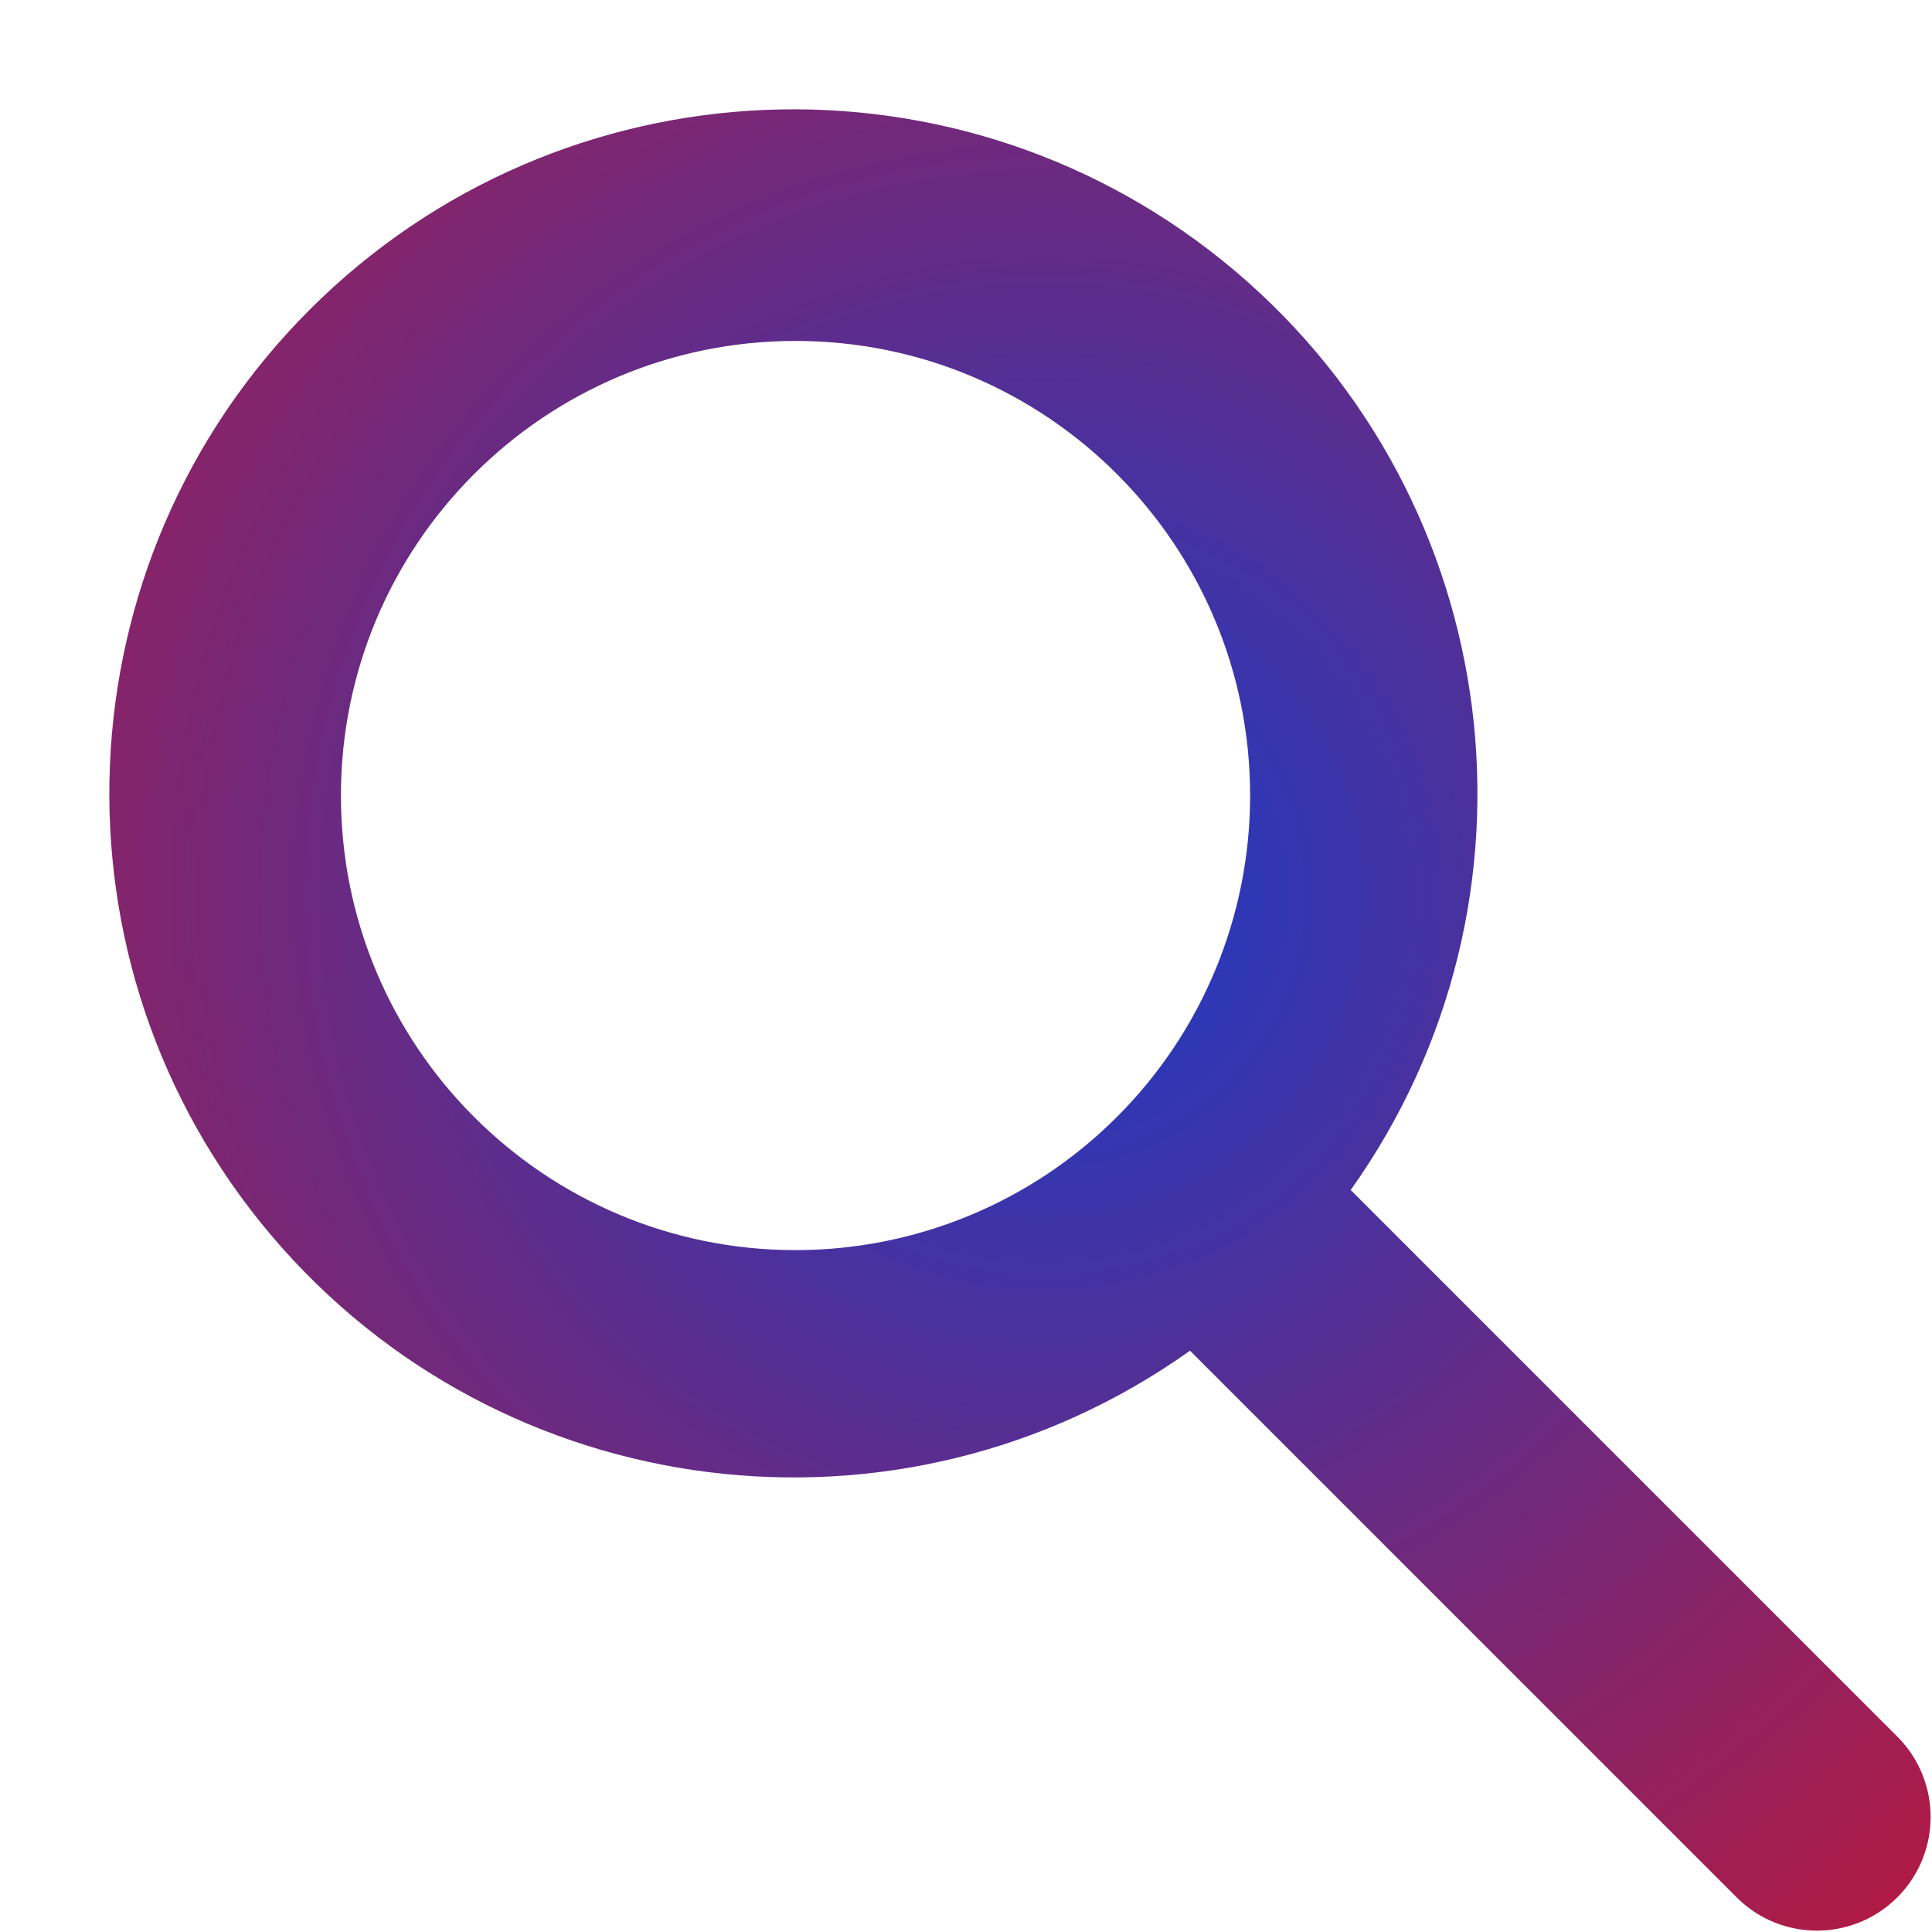 <?xml version="1.0" encoding="UTF-8"?>
<svg width="17px" height="17px" viewBox="0 0 17 17" version="1.1" xmlns="http://www.w3.org/2000/svg" xmlns:xlink="http://www.w3.org/1999/xlink">
    <!-- Generator: Sketch 61.2 (89653) - https://sketch.com -->
    <title>Slice 1</title>
    <desc>Created with Sketch.</desc>
    <defs>
        <radialGradient cx="52.774%" cy="44.821%" fx="52.774%" fy="44.821%" r="100%" id="radialGradient-1">
            <stop stop-color="#183CC9" offset="0%"></stop>
            <stop stop-color="#F00D0D" offset="100%"></stop>
        </radialGradient>
    </defs>
    <g id="Page-1" stroke="none" stroke-width="1" fill="none" fill-rule="evenodd">
        <g id="Search" fill="url(#radialGradient-1)" fill-rule="nonzero">
            <path d="M11.885,10.471 C13.7,7.921 13.257,4.406 10.868,2.385 C8.478,0.364 4.938,0.512 2.725,2.725 C0.512,4.938 0.364,8.478 2.385,10.868 C4.406,13.257 7.921,13.7 10.471,11.885 L15.293,16.707 C15.685,17.086 16.309,17.081 16.695,16.695 C17.081,16.309 17.086,15.685 16.707,15.293 L11.885,10.471 Z M7,11 C4.791,11 3,9.209 3,7 C3,4.791 4.791,3 7,3 C9.209,3 11,4.791 11,7 C11,8.061 10.579,9.078 9.828,9.828 C9.078,10.579 8.061,11 7,11 Z" id="Shape"></path>
        </g>
    </g>
</svg>